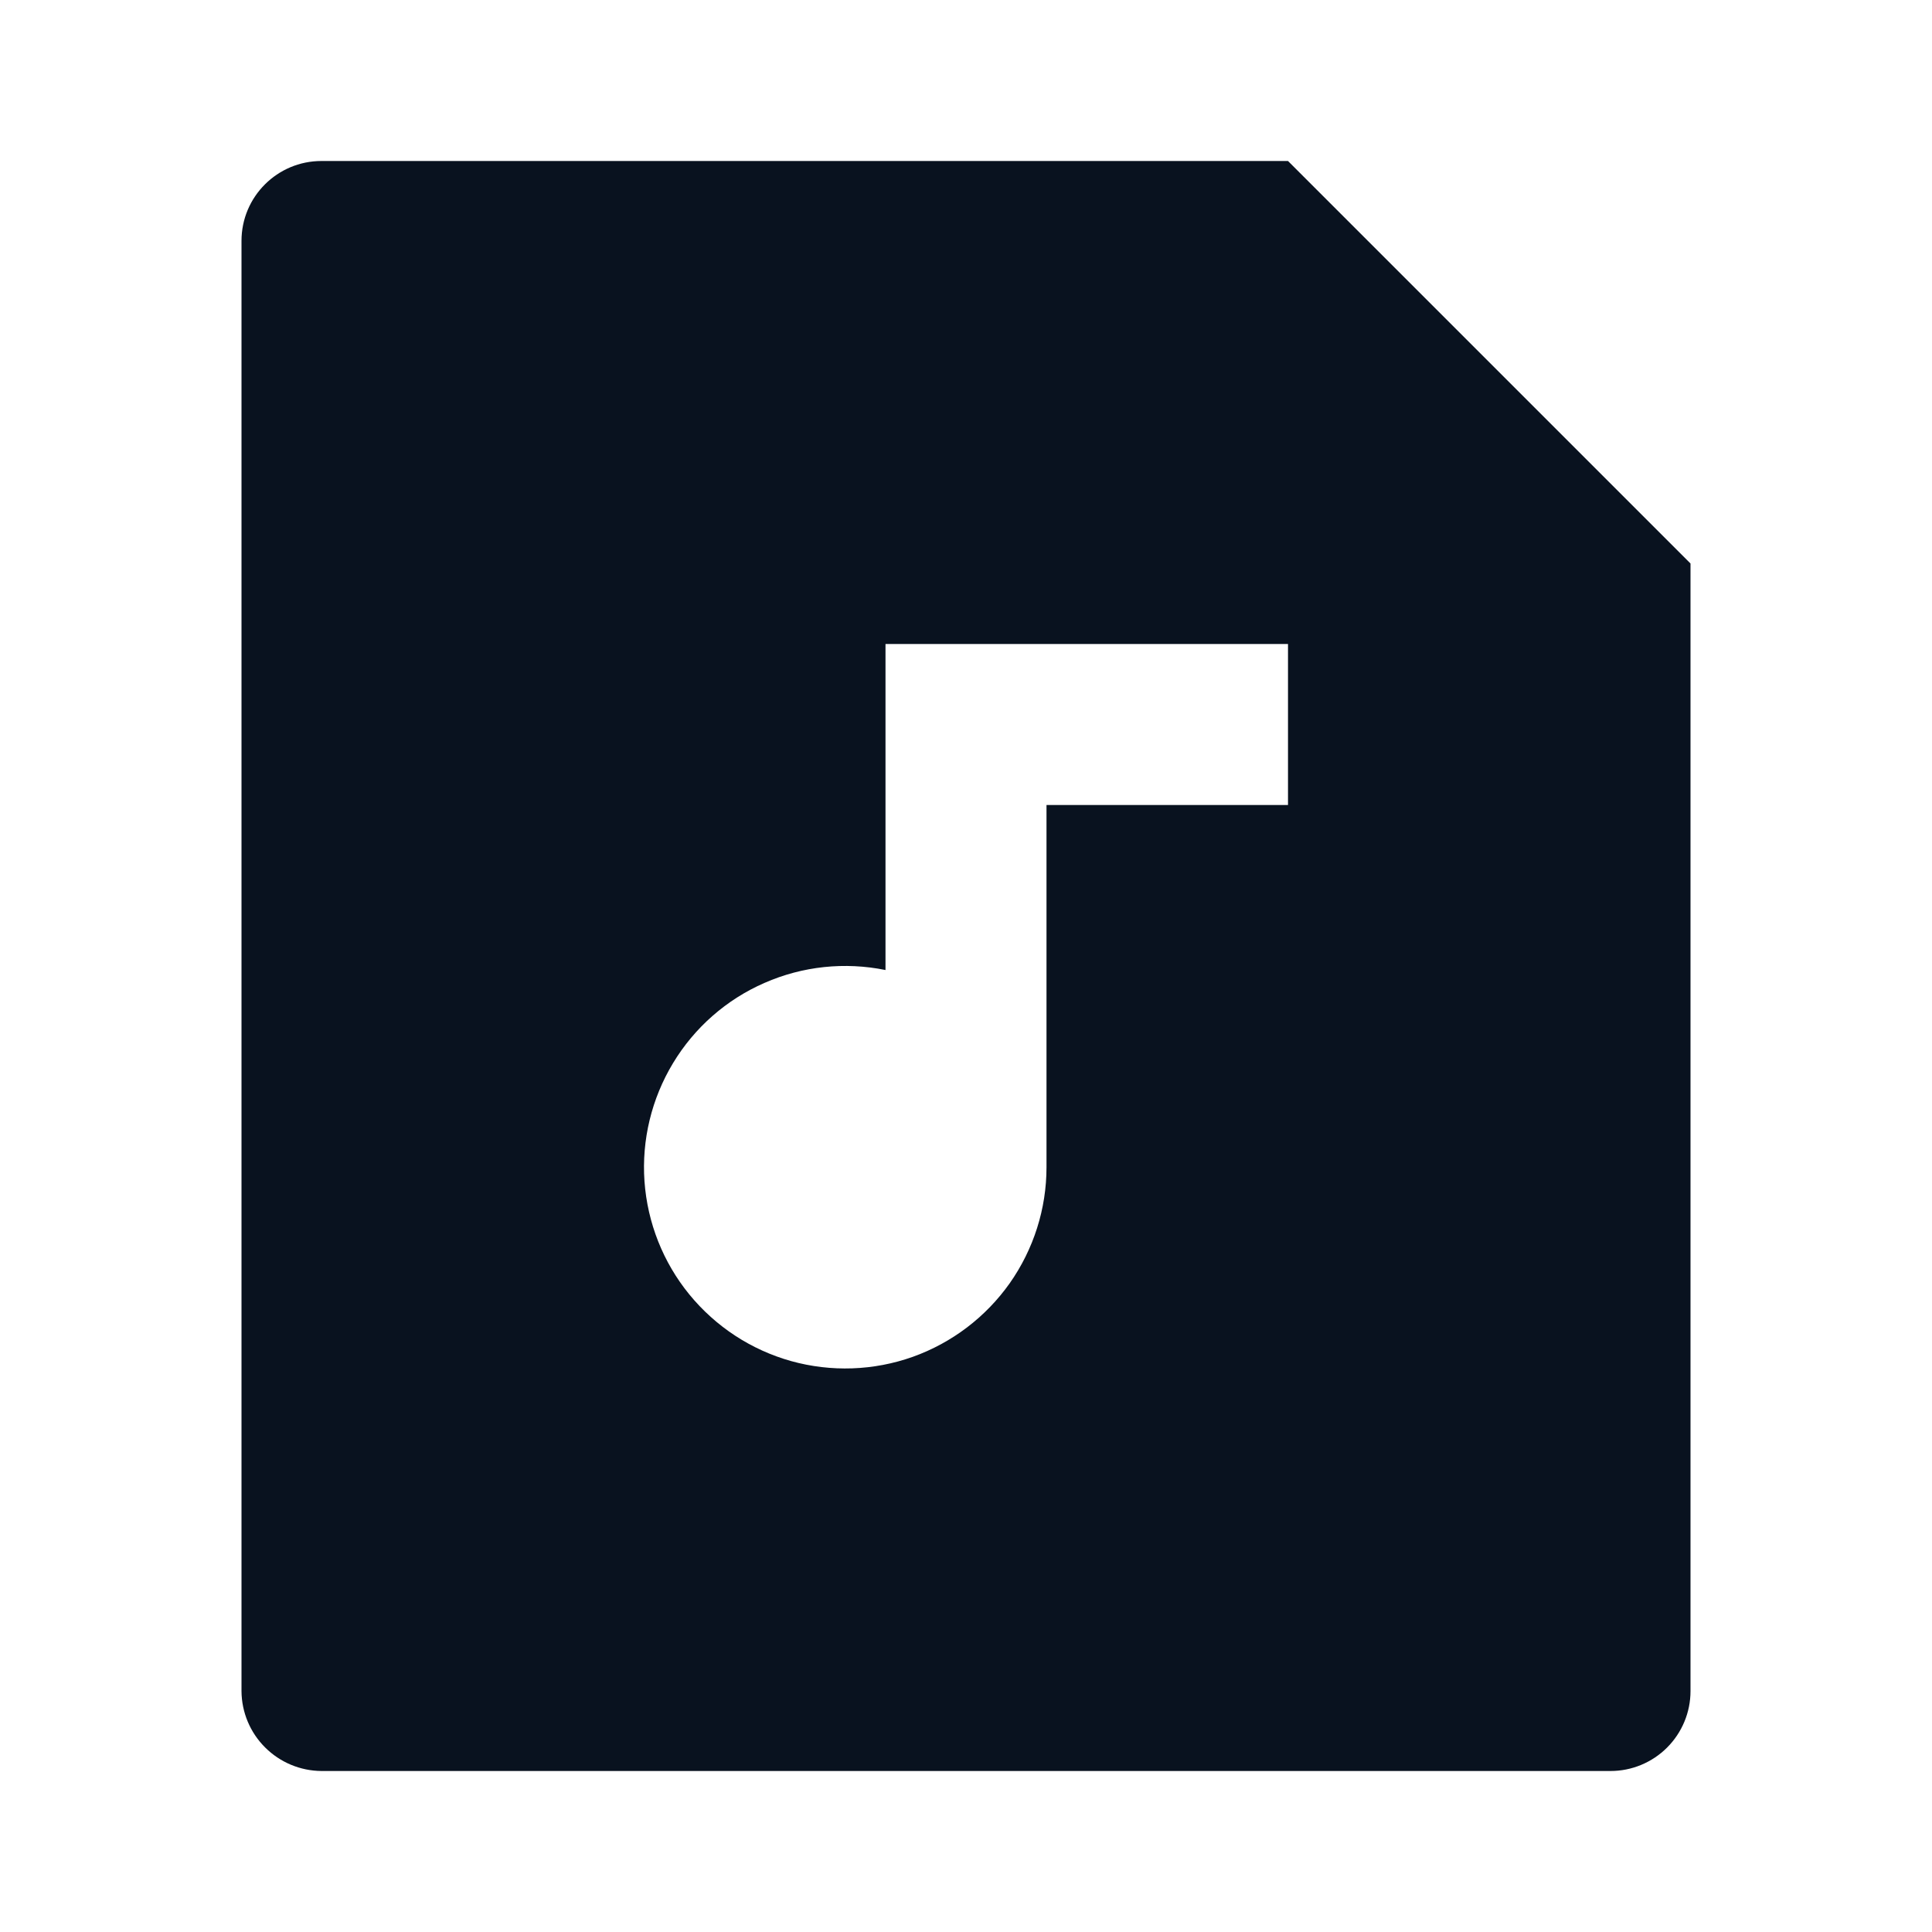 <svg width="24" height="24" viewBox="0 0 24 24" fill="none" xmlns="http://www.w3.org/2000/svg">
<g clip-path="url(#clip0_11_45883)">
<path d="M16 2L21 7V21.008C21 21.271 20.895 21.523 20.709 21.709C20.523 21.895 20.27 22 20.007 22H3.993C3.73 21.998 3.479 21.893 3.293 21.707C3.107 21.522 3.002 21.271 3 21.008V2.992C3 2.444 3.445 2 3.993 2H16ZM11 12.05C10.495 11.947 9.97 12.002 9.497 12.21C9.024 12.416 8.627 12.765 8.361 13.206C8.094 13.648 7.97 14.161 8.006 14.675C8.043 15.19 8.237 15.681 8.563 16.08C8.89 16.48 9.331 16.769 9.828 16.908C10.325 17.046 10.853 17.028 11.339 16.855C11.825 16.681 12.245 16.362 12.543 15.941C12.84 15.519 13 15.016 13 14.5V10H16V8H11V12.05Z" fill="#09121F"/>
</g>
<defs>
<clipPath id="clip0_11_45883">
<rect width="24" height="24" fill="white"/>
</clipPath>
</defs>
</svg>

